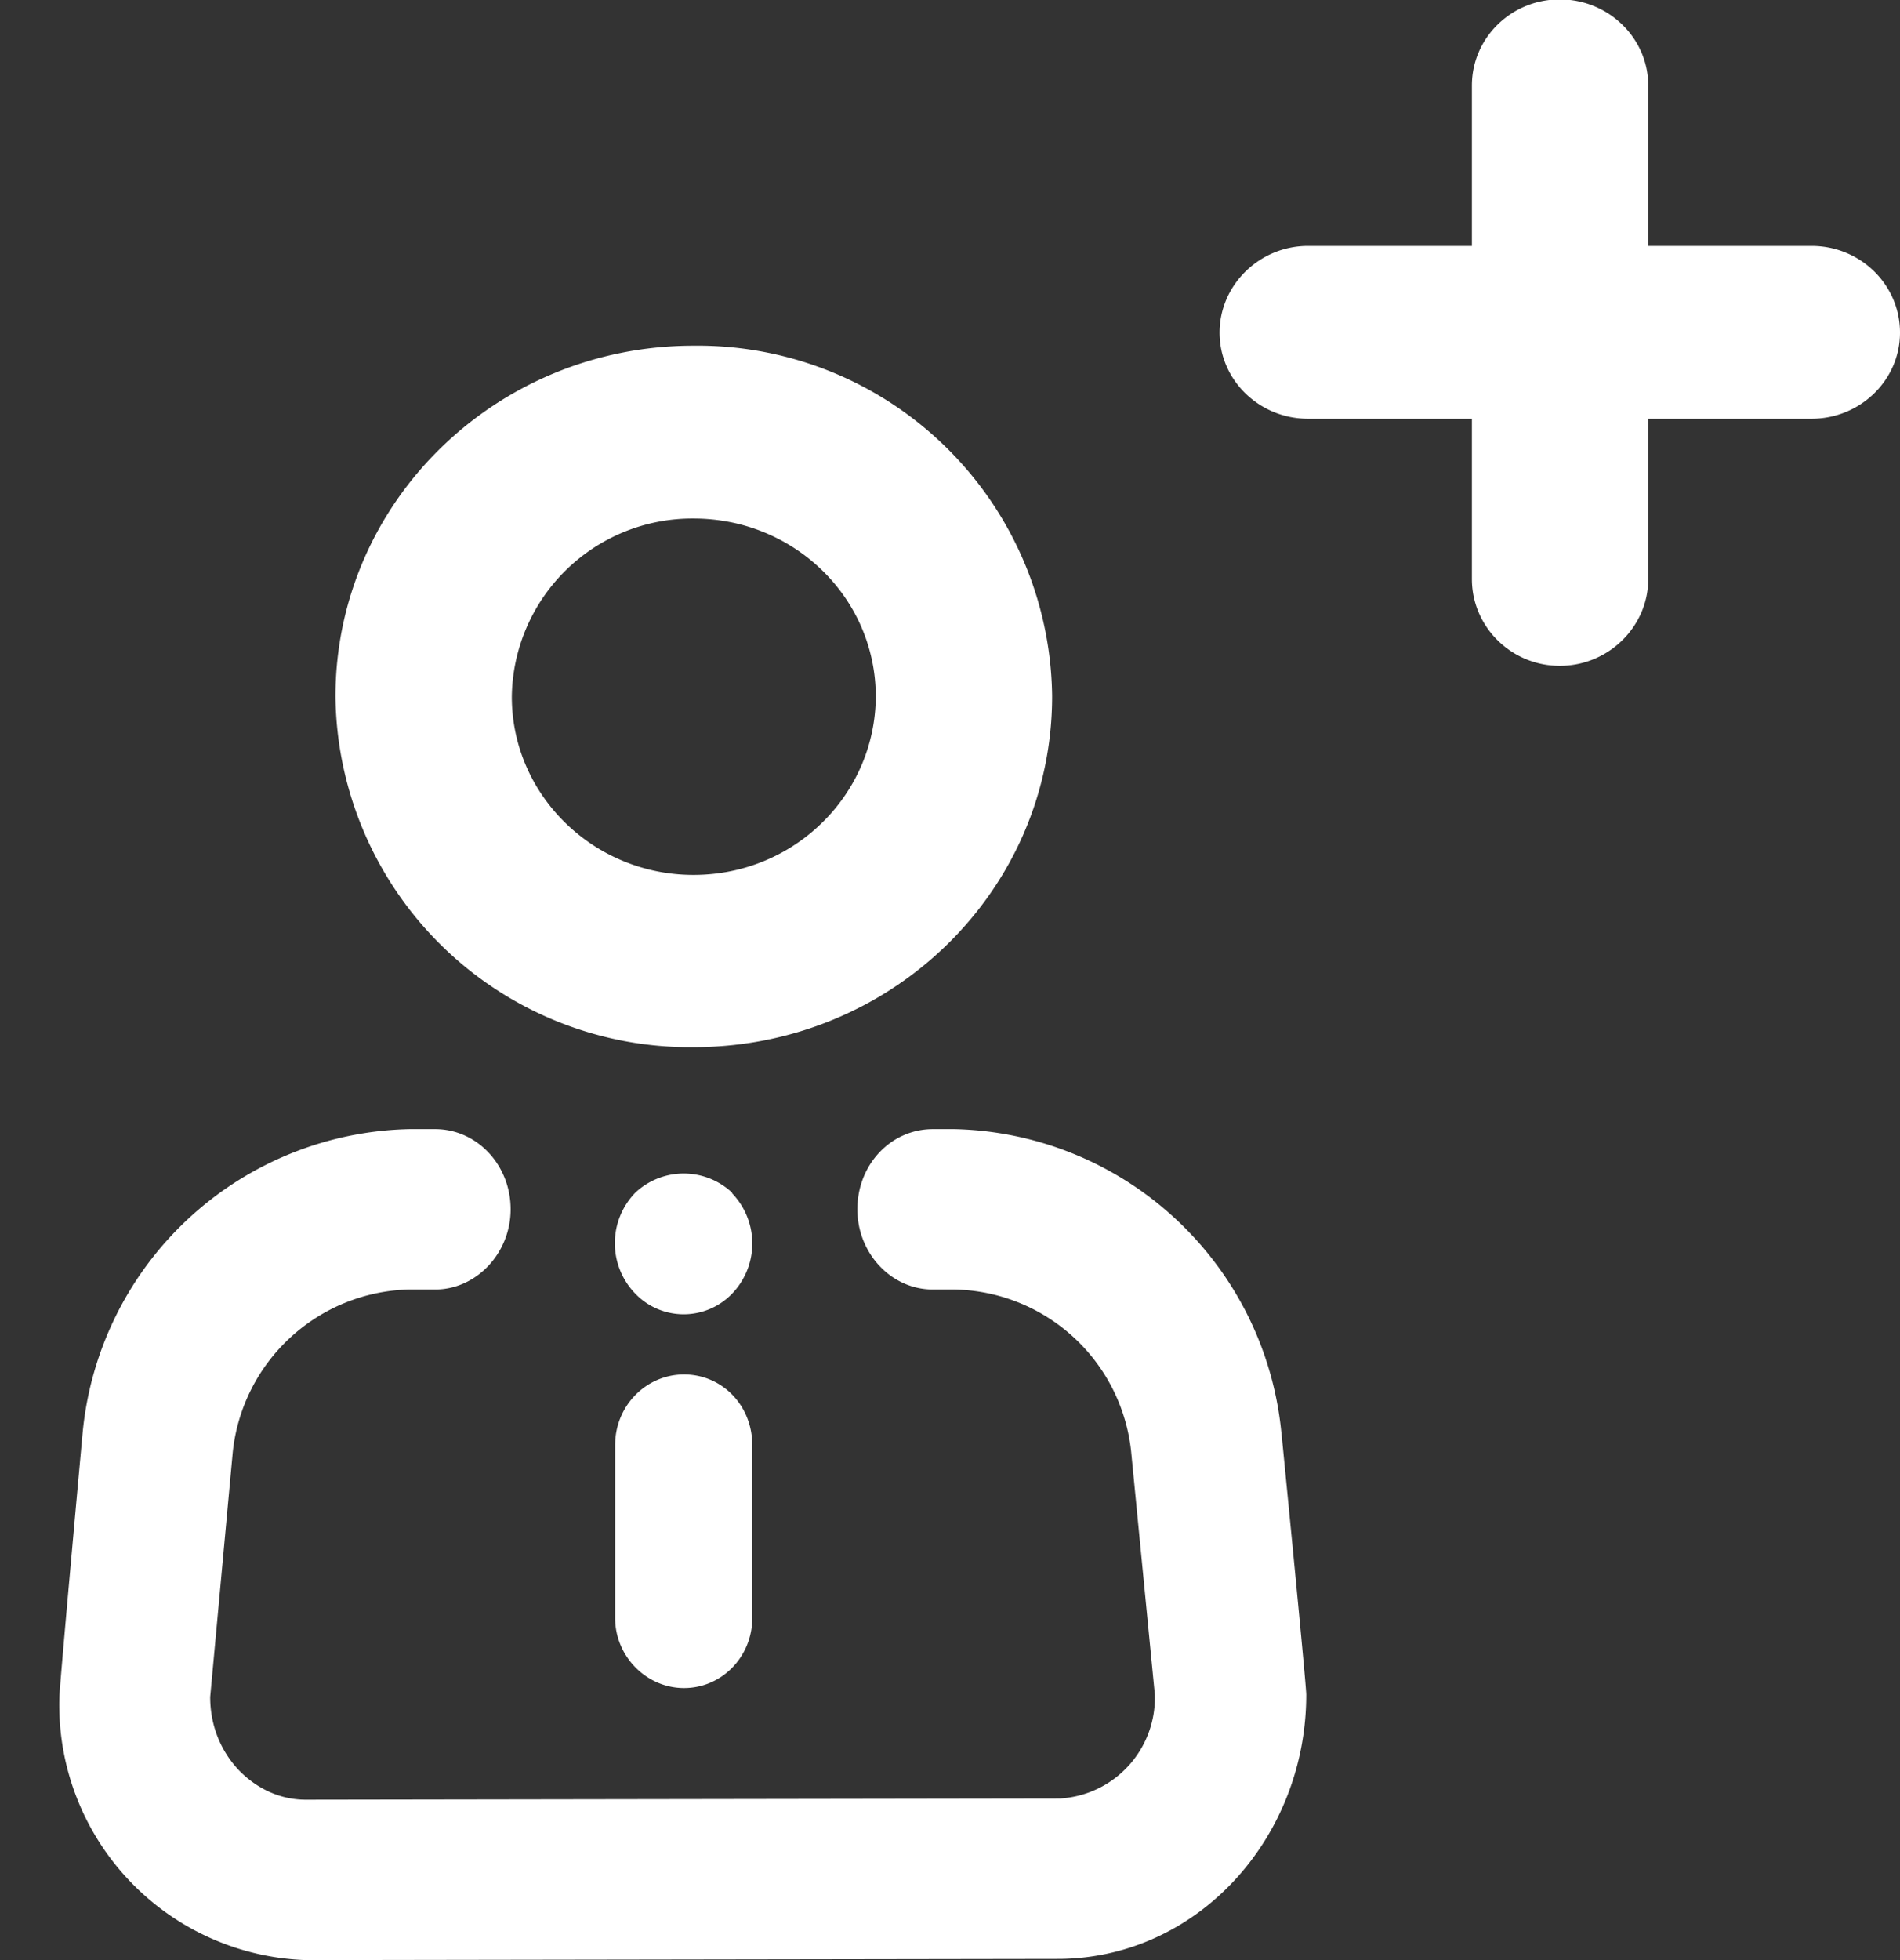 <svg xmlns="http://www.w3.org/2000/svg" width="32" height="33" viewBox="0 0 32 33"><rect x="0" y="0" width="32" height="33" fill="#333333" stroke="none"/><path fill="#fff" d="M21.58 24.1s.42 4.25.42 4.43c0 2.4-1.81 4.42-4.14 4.45h-.02L5.15 33A4.3 4.3 0 0 1 1 28.57c0-.16.39-4.43.39-4.43a5.65 5.65 0 0 1 5.5-5.13h.44c.7 0 1.27.6 1.27 1.35 0 .74-.58 1.35-1.27 1.35h-.45a3.06 3.06 0 0 0-2.96 2.74l-.38 4.12c0 .47.17.9.48 1.23.29.3.68.5 1.13.5l12.7-.02a1.7 1.7 0 0 0 1.6-1.75l-.4-4.1a3.05 3.05 0 0 0-2.97-2.72h-.37c-.7 0-1.27-.61-1.27-1.35 0-.76.57-1.35 1.27-1.35h.37a5.66 5.66 0 0 1 5.5 5.1zm-8.91.23v2.91c0 .65-.51 1.18-1.15 1.18-.63 0-1.16-.53-1.16-1.18v-2.91c0-.67.53-1.19 1.16-1.19.64 0 1.15.52 1.15 1.19zm-.34-4.24a1.22 1.22 0 0 1 0 1.69 1.13 1.13 0 0 1-1.63 0 1.22 1.22 0 0 1 0-1.7 1.19 1.19 0 0 1 1.63 0zm-6.68-8.36c0-3.27 2.7-5.91 6.03-5.91a5.97 5.97 0 0 1 6.04 5.9c0 3.27-2.7 5.91-6.04 5.91a5.97 5.97 0 0 1-6.03-5.9zm2.97 0c0 1.65 1.37 3 3.06 3 1.7 0 3.06-1.35 3.07-3 0-1.66-1.37-3-3.07-3a3.04 3.04 0 0 0-3.06 3zM20.54 5.6c0-.8.67-1.46 1.49-1.46h2.76v-2.7c0-.8.66-1.45 1.48-1.45s1.49.65 1.49 1.45v2.7h2.75c.82 0 1.49.65 1.49 1.46 0 .8-.67 1.45-1.49 1.45h-2.75v2.7c0 .8-.67 1.46-1.49 1.46s-1.48-.66-1.48-1.46v-2.7h-2.76c-.82 0-1.49-.65-1.49-1.45z"/></svg>